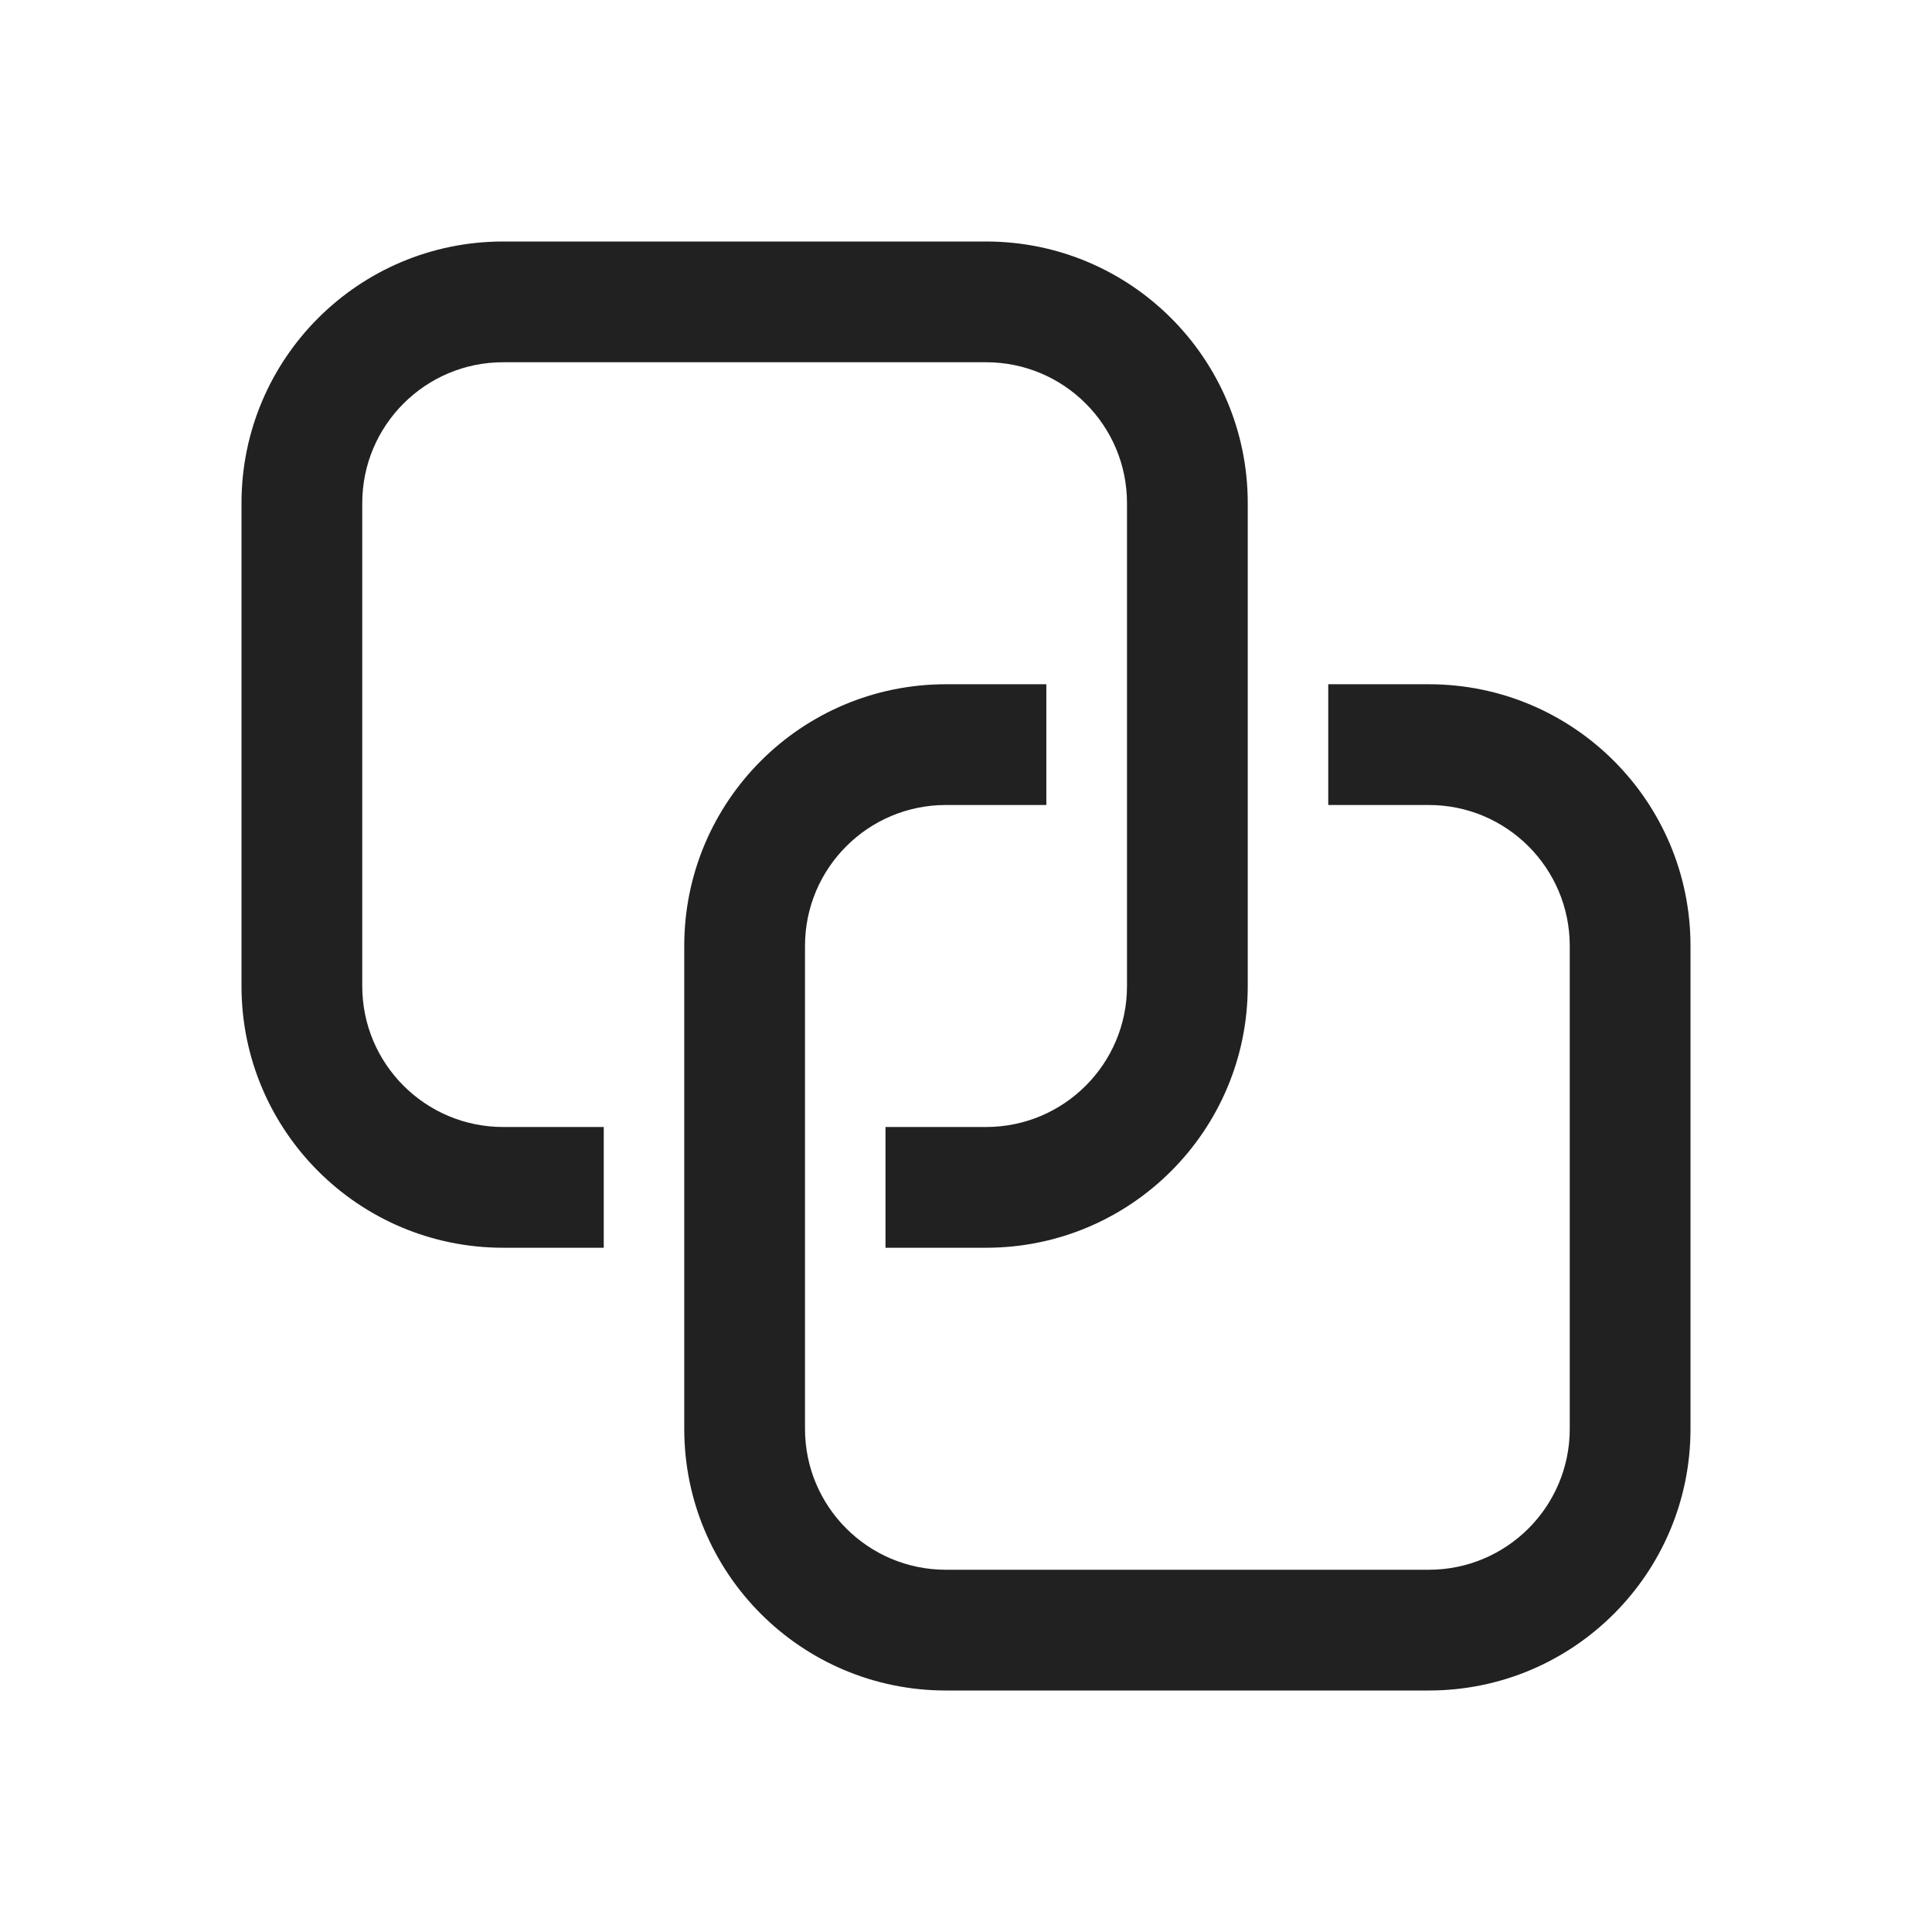 <svg width="24" height="24" viewBox="0 0 24 24" fill="none" xmlns="http://www.w3.org/2000/svg">
<path d="M6.25 3C4.455 3 3 4.455 3 6.25V12.25C3 14.045 4.455 15.5 6.25 15.5H7.5V14H6.25C5.284 14 4.5 13.216 4.5 12.25V6.25C4.5 5.284 5.284 4.5 6.25 4.5H12.25C13.216 4.5 14 5.284 14 6.25V12.25C14 13.216 13.216 14 12.25 14H11V15.5H12.25C14.045 15.5 15.5 14.045 15.5 12.25V6.25C15.5 4.455 14.045 3 12.25 3H6.25ZM10 11.75C10 10.784 10.784 10 11.75 10H12.998V8.5H11.75C9.955 8.5 8.5 9.955 8.5 11.75V17.75C8.5 19.545 9.955 21 11.75 21H17.75C19.545 21 21 19.545 21 17.75V11.75C21 9.955 19.545 8.5 17.75 8.5H16.5V10H17.75C18.716 10 19.5 10.784 19.5 11.75V17.75C19.5 18.716 18.716 19.5 17.75 19.5H11.75C10.784 19.5 10 18.716 10 17.75V11.75Z" fill="#212121"/>
</svg>
